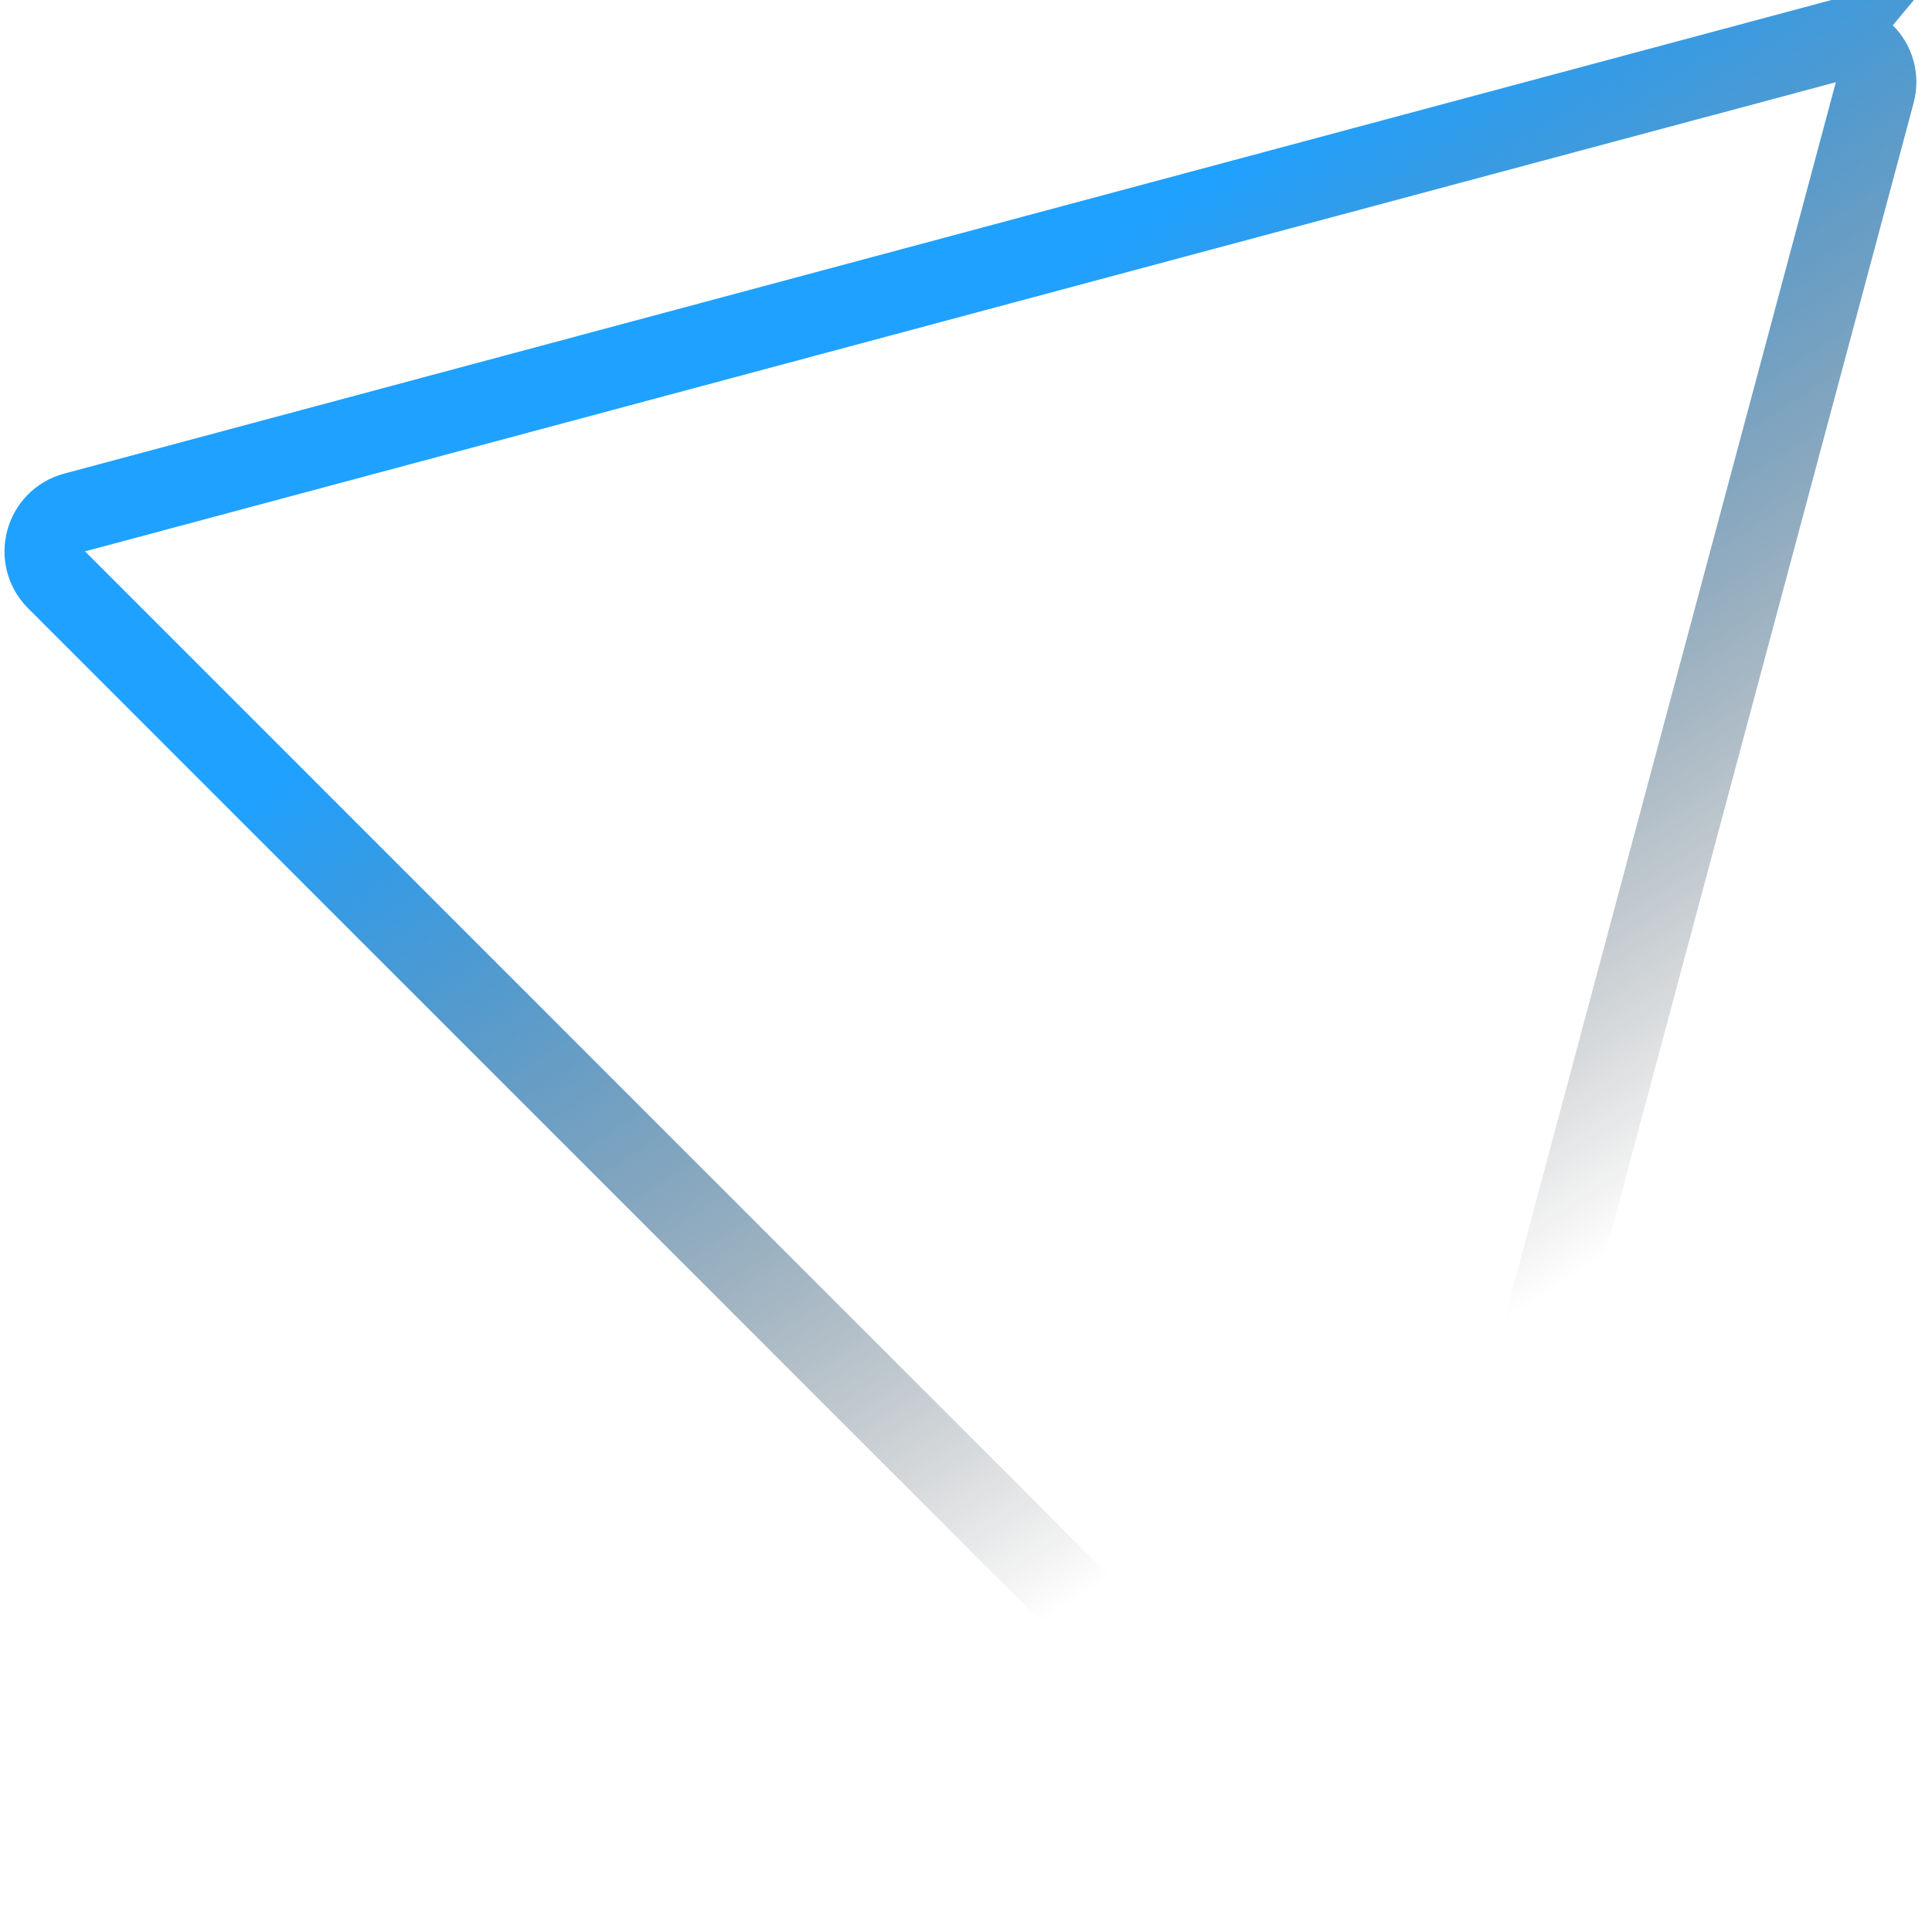 <svg width="120" height="119" fill="none" xmlns="http://www.w3.org/2000/svg"><path d="M113.381 2.69c1.859-.499 3.56 1.202 3.062 3.061L87.304 114.498c-.498 1.859-2.822 2.482-4.183 1.121L3.513 36.011c-1.36-1.361-.738-3.685 1.12-4.183L113.382 2.689Z" stroke="url(#a)" stroke-width="5"/><defs><linearGradient id="a" x1="68.066" y1="15.566" x2="106" y2="74" gradientUnits="userSpaceOnUse"><stop stop-color="#1FA1FF"/><stop offset="1" stop-opacity="0"/></linearGradient></defs></svg>